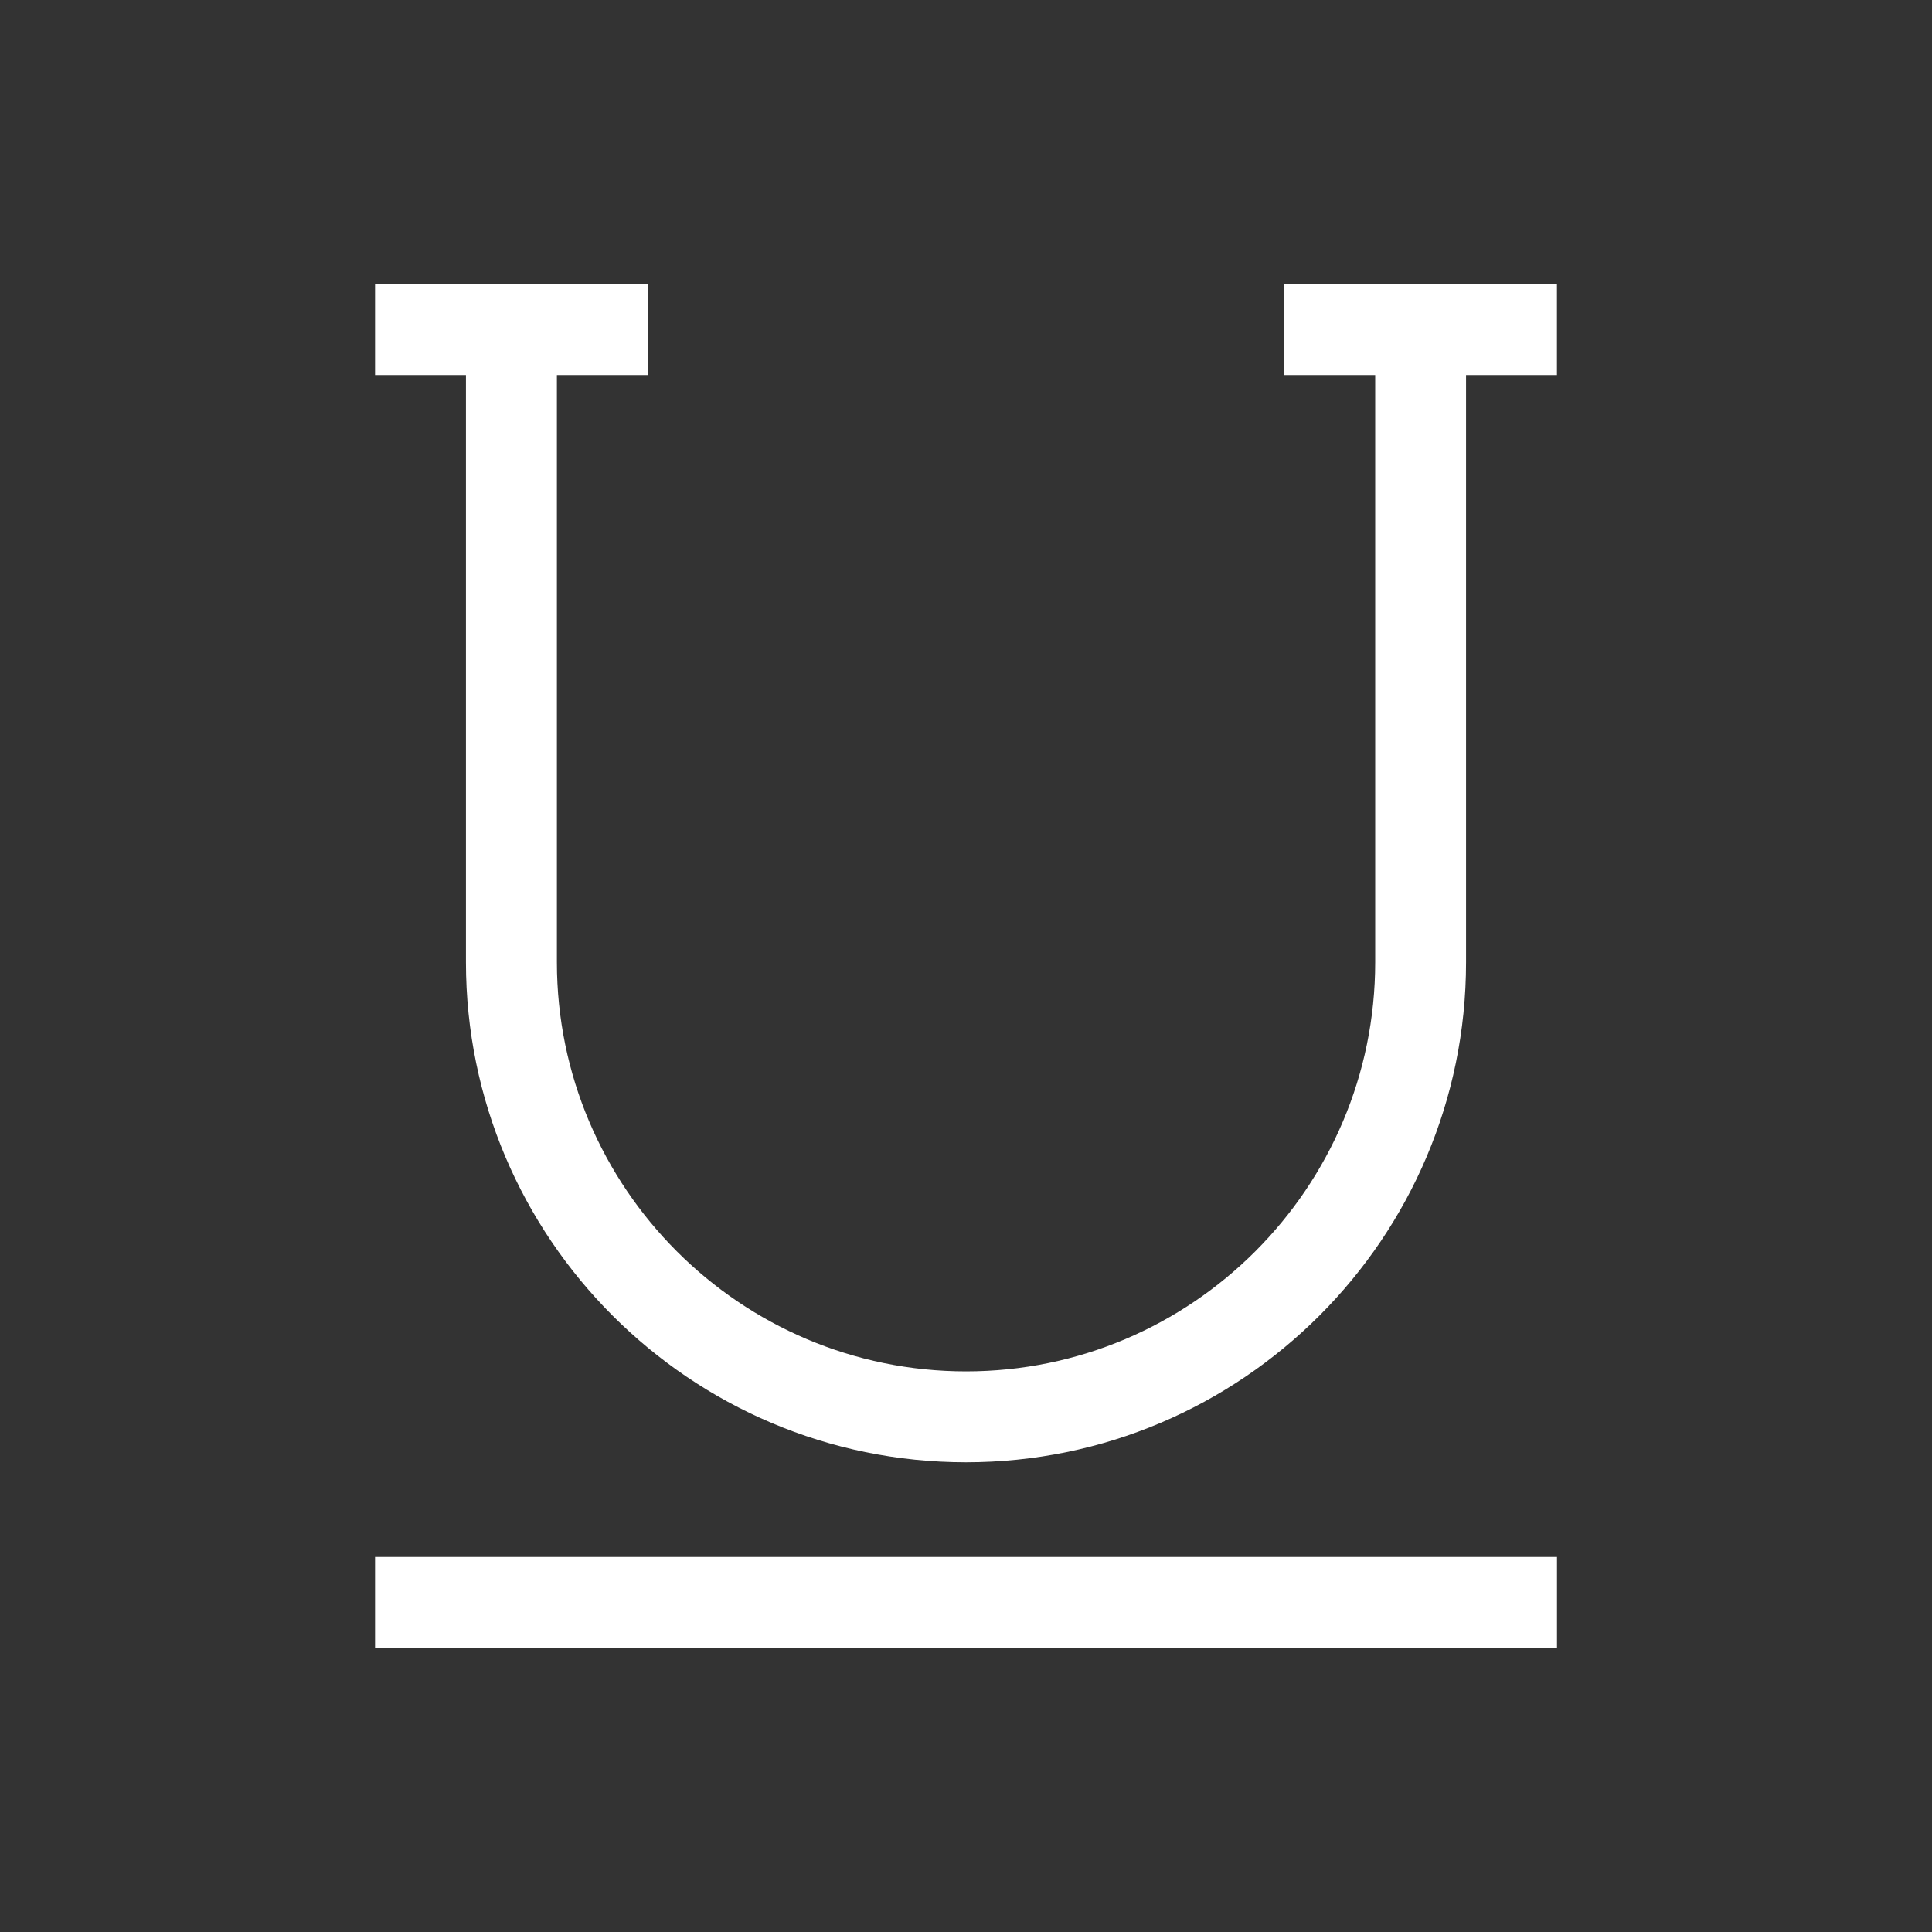 <!-- Generated by IcoMoon.io -->
<svg version="1.1" xmlns="http://www.w3.org/2000/svg" width="40" height="40" viewBox="0 0 40 40">
<rect x="0" y="0" width="40" height="40" fill="#333333" stroke="none"/>
<title>th-underline</title>
<path fill="#fff" d="M32.235 5.882v1.882h-1.882v12.158c0 5.707-4.644 10.353-10.353 10.353s-10.353-4.646-10.353-10.353v-12.158h-1.882v-1.882h5.647v1.882h-1.882v12.158c0 4.67 3.8 8.471 8.471 8.471s8.471-3.8 8.471-8.471v-12.158h-1.882v-1.882h5.647zM7.765 34.118h24.471v-1.882h-24.471v1.882z"></path>
</svg>
